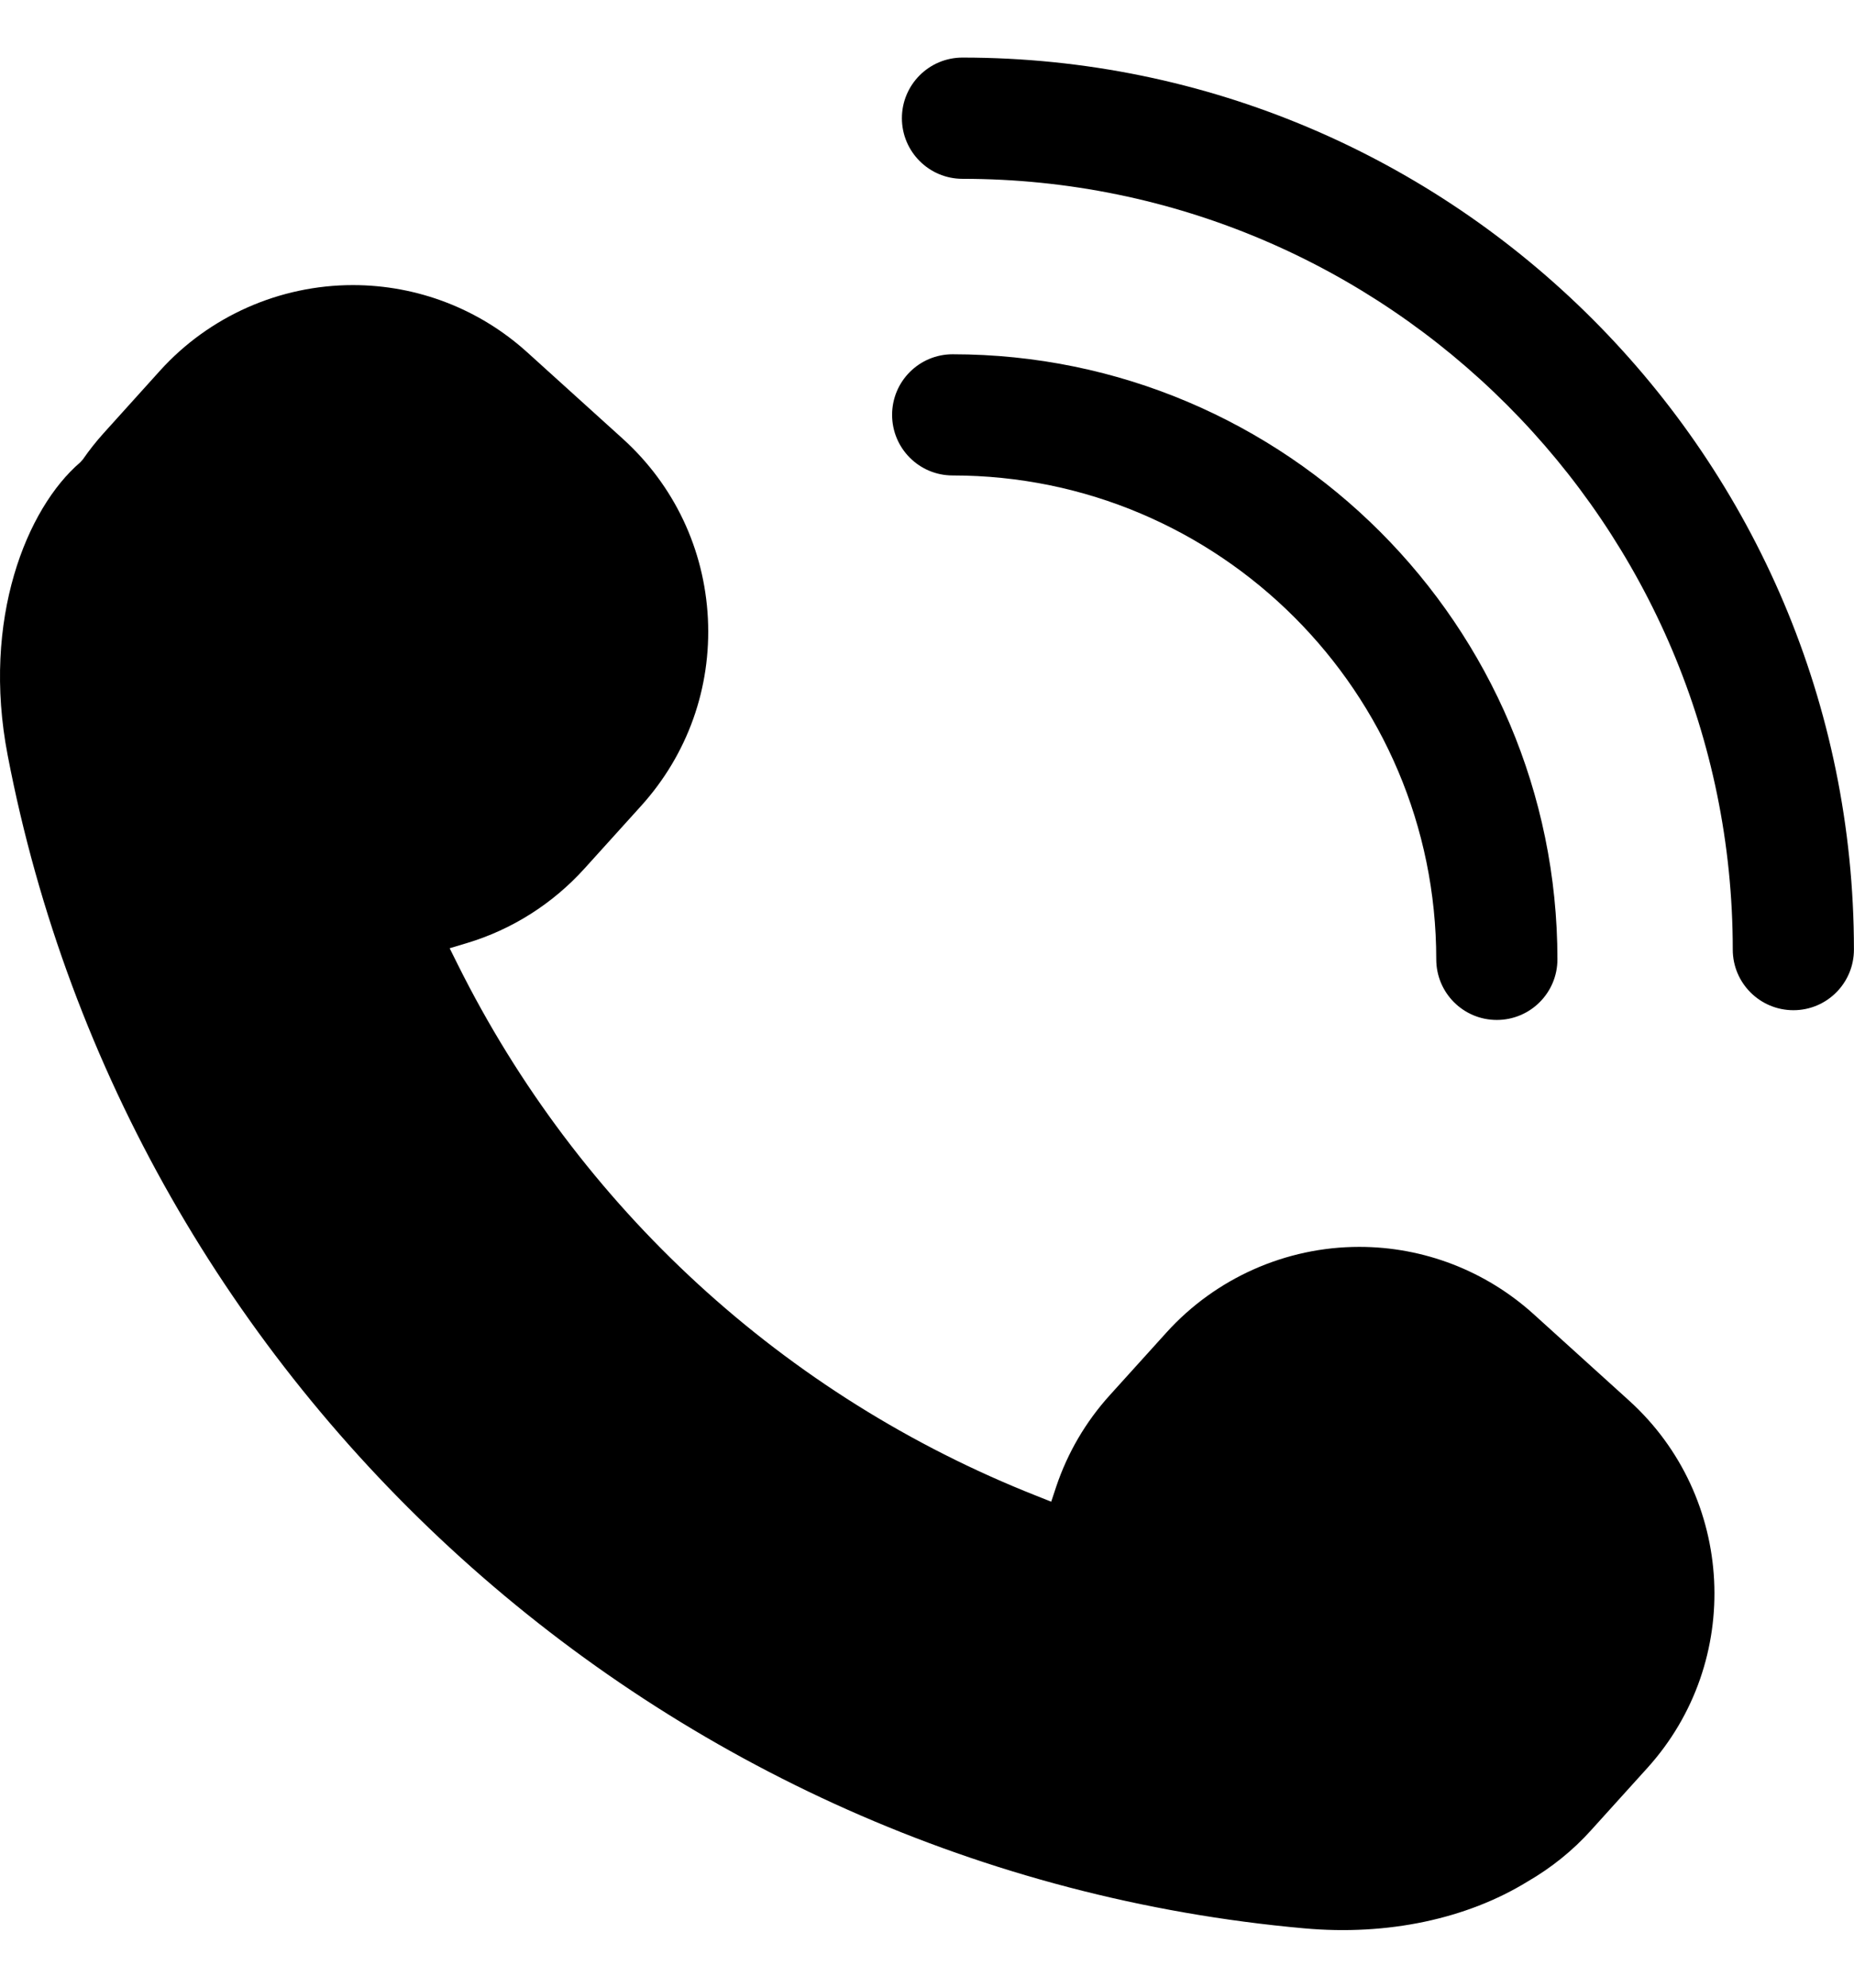 <svg width="28" height="30" viewBox="0 0 28 30" fill="none" xmlns="http://www.w3.org/2000/svg">
<path d="M23.161 19.834C22.437 19.18 21.502 18.819 20.528 18.819C19.42 18.819 18.359 19.291 17.616 20.112L16.762 21.056C16.397 21.459 16.125 21.924 15.952 22.436L15.876 22.665L15.652 22.576C11.843 21.072 8.739 18.224 6.912 14.555L6.791 14.312L7.051 14.234C7.734 14.029 8.348 13.639 8.828 13.108L9.681 12.165C10.385 11.387 10.743 10.382 10.691 9.335C10.638 8.287 10.181 7.323 9.403 6.62L7.962 5.317C7.239 4.663 6.304 4.303 5.33 4.303C4.222 4.303 3.16 4.773 2.417 5.594L1.564 6.539C1.455 6.66 1.349 6.793 1.25 6.936L1.211 6.979C0.405 7.669 -0.281 9.346 0.116 11.4C1.951 20.955 10 28.235 19.692 29.104C20.963 29.22 22.16 28.957 23.067 28.4C23.43 28.19 23.751 27.932 24.026 27.627L24.88 26.683C26.332 25.077 26.207 22.59 24.602 21.138L23.161 19.834Z" fill="black"/>
<path d="M14.536 0.869C14.031 0.869 13.621 1.279 13.621 1.784C13.621 2.289 14.031 2.699 14.536 2.699C20.951 2.699 26.169 7.918 26.169 14.332C26.169 14.837 26.579 15.247 27.085 15.247C27.59 15.247 27.999 14.838 27.999 14.332C27.999 6.908 21.96 0.869 14.536 0.869Z" fill="black"/>
<path d="M21.691 14.479C21.691 14.985 22.1 15.394 22.605 15.394C23.111 15.394 23.521 14.985 23.521 14.479C23.521 9.444 19.424 5.347 14.387 5.347C13.882 5.347 13.473 5.756 13.473 6.261C13.473 6.767 13.882 7.176 14.387 7.176C18.415 7.176 21.691 10.452 21.691 14.479Z" fill="black"/>
</svg>
